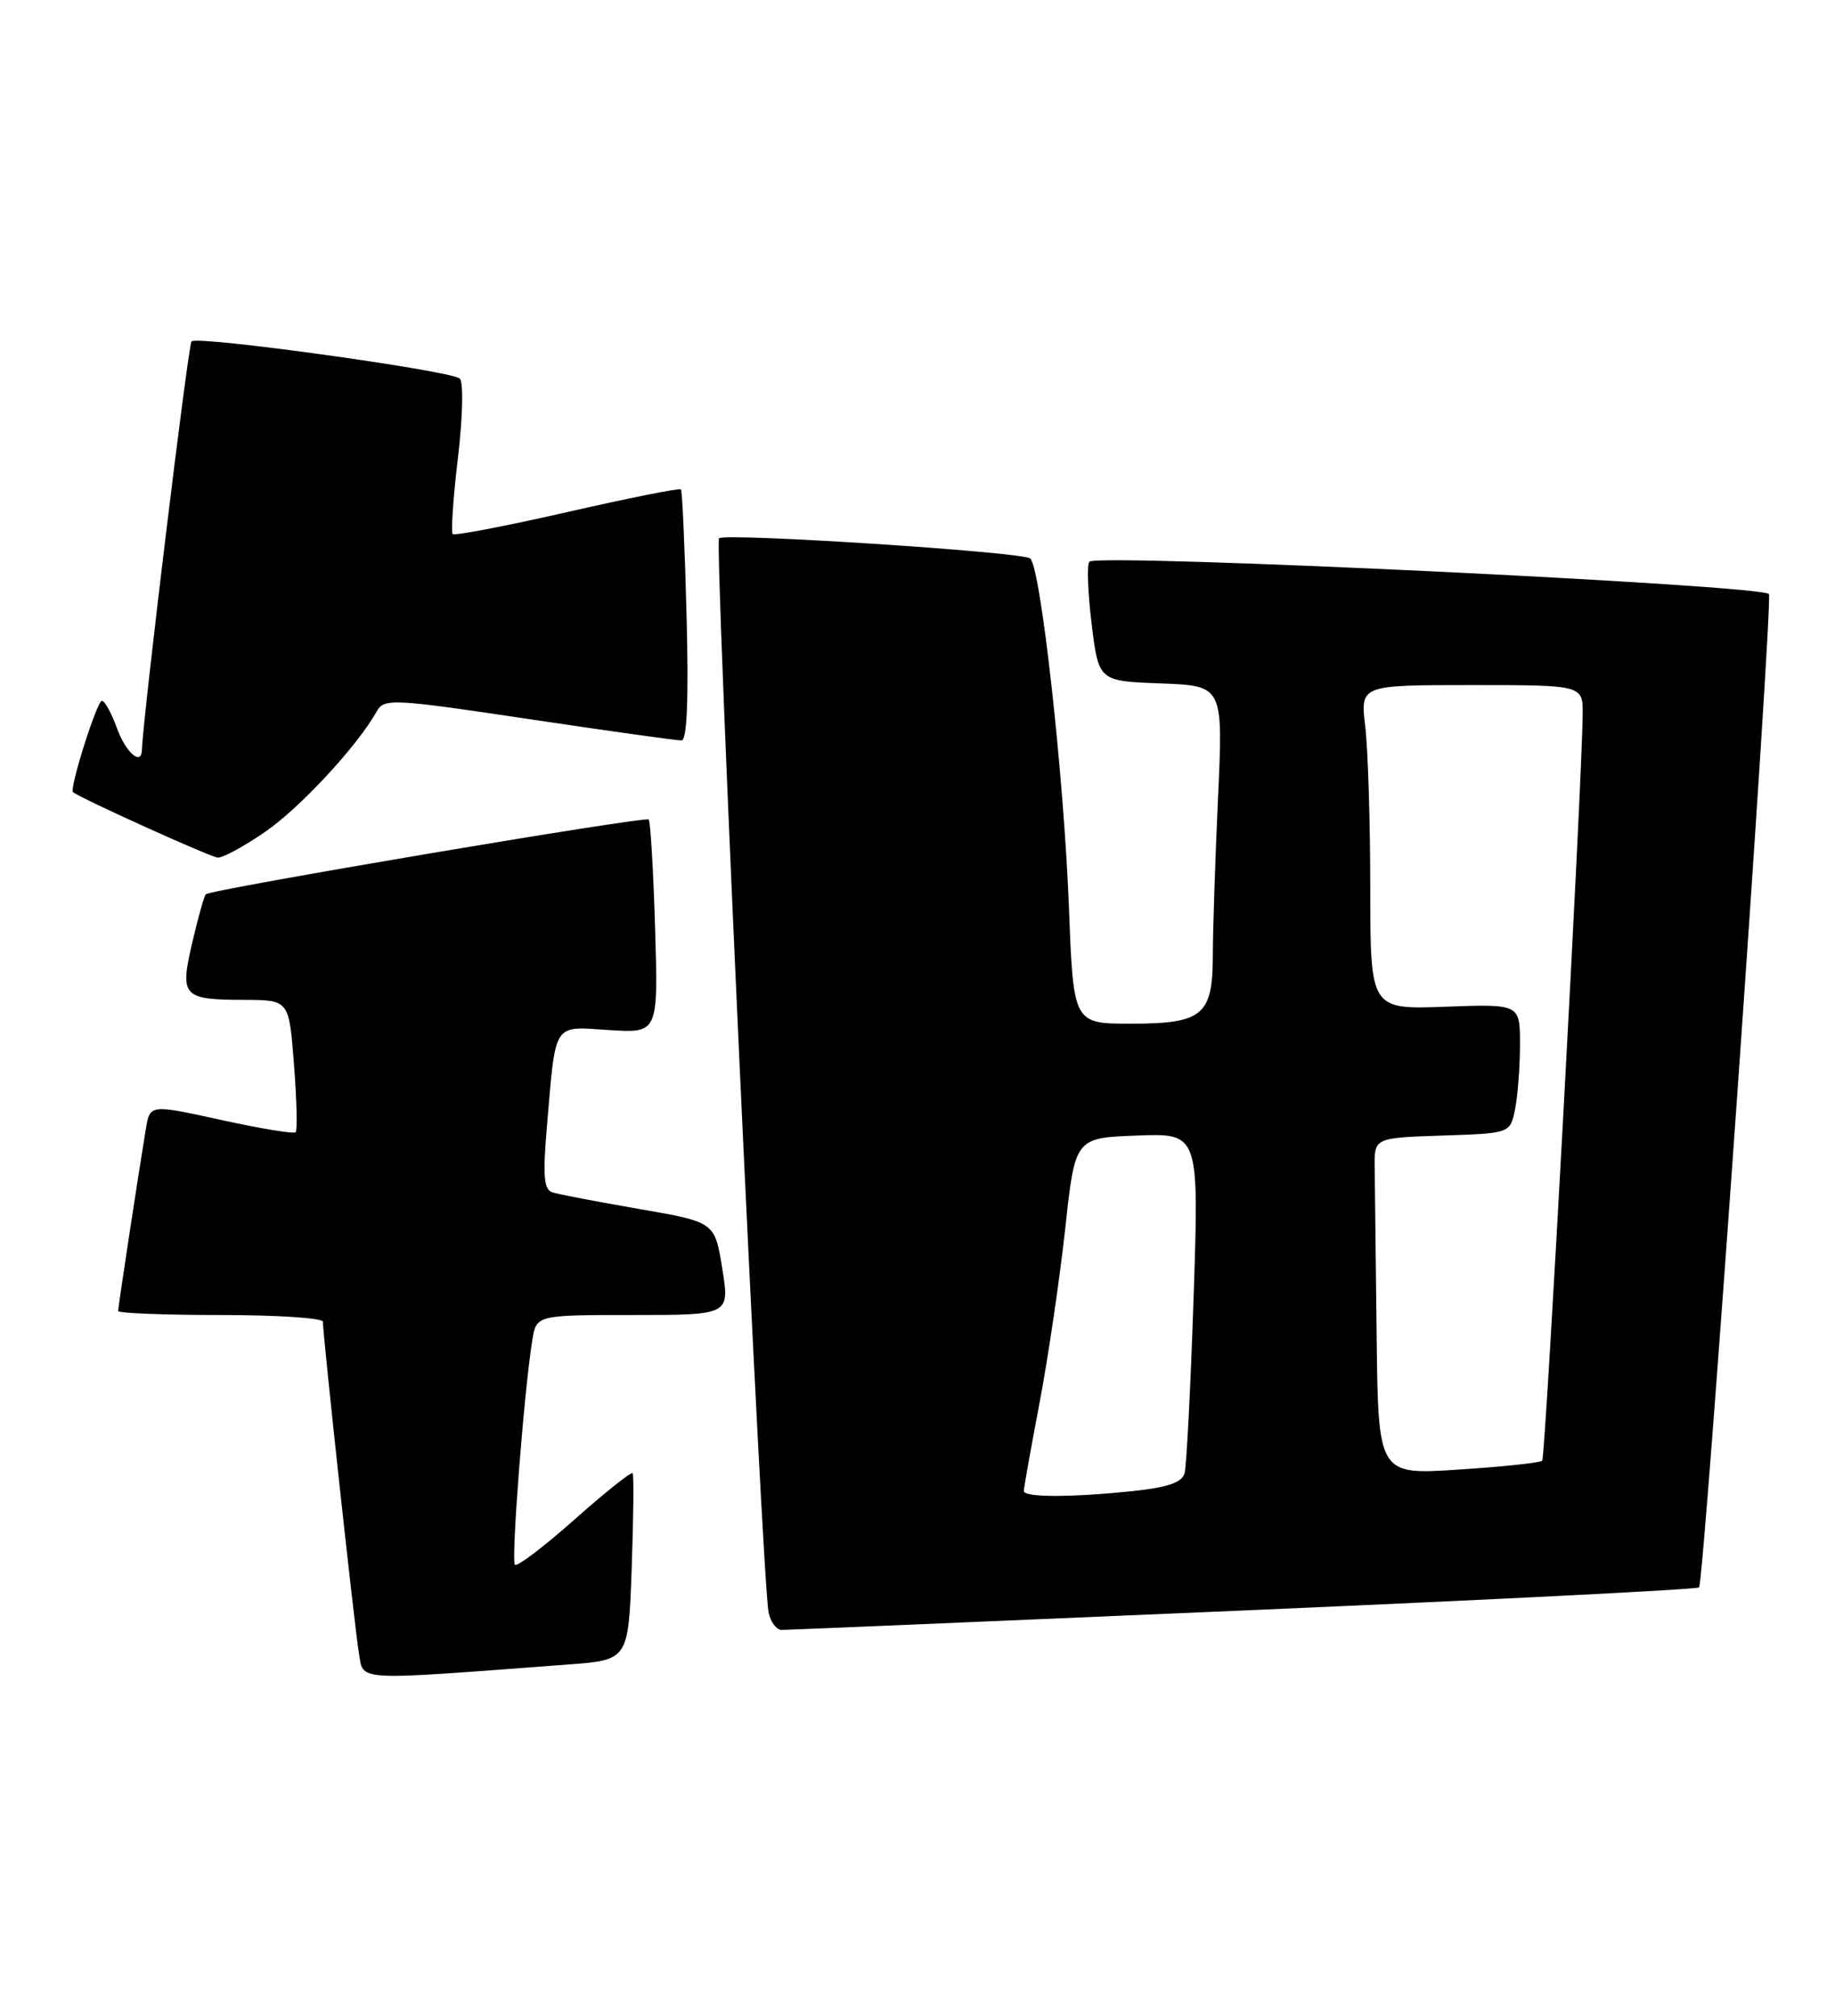 <?xml version="1.0" encoding="UTF-8" standalone="no"?>
<!DOCTYPE svg PUBLIC "-//W3C//DTD SVG 1.1//EN" "http://www.w3.org/Graphics/SVG/1.1/DTD/svg11.dtd" >
<svg xmlns="http://www.w3.org/2000/svg" xmlns:xlink="http://www.w3.org/1999/xlink" version="1.1" viewBox="0 0 233 256">
 <g >
 <path fill="currentColor"
d=" M 72.15 211.38 C 79.79 210.81 79.79 210.81 80.21 199.16 C 80.44 192.74 80.49 187.32 80.33 187.09 C 80.16 186.87 76.85 189.51 72.96 192.96 C 69.08 196.41 65.67 199.00 65.38 198.72 C 64.88 198.22 66.52 176.89 67.58 170.25 C 68.09 167.00 68.09 167.00 80.37 167.00 C 92.66 167.00 92.66 167.00 91.71 161.10 C 90.76 155.19 90.76 155.19 81.13 153.53 C 75.83 152.61 70.89 151.67 70.13 151.42 C 69.06 151.07 68.91 149.33 69.43 143.24 C 70.59 129.59 70.11 130.35 77.32 130.81 C 83.58 131.21 83.58 131.21 83.18 117.85 C 82.96 110.51 82.59 104.30 82.37 104.07 C 81.96 103.63 26.81 112.94 26.13 113.57 C 25.93 113.76 25.16 116.50 24.42 119.67 C 22.81 126.58 23.16 126.96 31.10 126.98 C 36.70 127.00 36.70 127.00 37.33 135.18 C 37.68 139.68 37.77 143.56 37.54 143.79 C 37.31 144.02 33.05 143.32 28.08 142.23 C 19.04 140.24 19.04 140.24 18.52 143.37 C 17.58 149.04 15.00 165.97 15.00 166.49 C 15.00 166.77 20.85 167.00 28.00 167.00 C 35.15 167.00 41.00 167.38 41.00 167.85 C 41.00 169.61 45.02 206.64 45.56 209.85 C 46.19 213.56 44.46 213.46 72.15 211.38 Z  M 157.89 204.52 C 189.45 203.16 215.49 201.85 215.74 201.59 C 216.38 200.95 225.12 76.77 224.61 75.45 C 224.18 74.30 139.41 70.25 138.33 71.33 C 137.99 71.67 138.12 75.22 138.61 79.22 C 139.50 86.50 139.50 86.50 147.40 86.79 C 155.31 87.09 155.31 87.09 154.66 101.29 C 154.30 109.11 154.01 118.06 154.00 121.18 C 154.00 128.96 152.77 130.00 143.57 130.00 C 136.29 130.00 136.29 130.00 135.73 115.25 C 135.08 98.40 132.12 71.79 130.79 70.91 C 129.52 70.07 92.02 67.65 91.30 68.36 C 90.70 68.97 96.77 200.66 97.59 204.75 C 97.84 205.99 98.59 207.00 99.27 206.99 C 99.95 206.99 126.33 205.88 157.89 204.52 Z  M 33.64 105.66 C 38.08 102.61 45.36 94.76 47.82 90.37 C 48.77 88.67 49.70 88.71 67.16 91.32 C 77.25 92.83 85.97 94.05 86.54 94.03 C 87.24 94.01 87.45 88.78 87.18 78.25 C 86.96 69.59 86.63 62.34 86.46 62.15 C 86.28 61.96 79.79 63.26 72.03 65.03 C 64.27 66.80 57.72 68.06 57.48 67.82 C 57.25 67.58 57.54 63.21 58.15 58.11 C 58.77 52.86 58.86 48.51 58.37 48.07 C 57.25 47.07 25.06 42.61 24.32 43.35 C 23.89 43.77 18.13 91.31 18.02 95.25 C 17.96 97.31 15.98 95.58 14.86 92.50 C 14.17 90.58 13.30 89.00 12.94 89.00 C 12.31 89.00 8.79 100.14 9.27 100.59 C 9.99 101.28 26.69 108.84 27.64 108.91 C 28.27 108.96 30.97 107.50 33.64 105.66 Z  M 130.00 189.34 C 130.00 188.98 130.90 183.92 132.01 178.09 C 133.11 172.27 134.57 162.32 135.26 156.00 C 136.51 144.50 136.51 144.50 144.38 144.21 C 152.25 143.91 152.25 143.91 151.56 164.71 C 151.18 176.14 150.66 186.22 150.41 187.11 C 150.08 188.27 148.23 188.90 143.83 189.36 C 135.94 190.18 130.00 190.18 130.00 189.34 Z  M 174.80 169.65 C 174.69 159.94 174.58 150.31 174.55 148.25 C 174.50 144.50 174.50 144.50 183.13 144.21 C 191.76 143.93 191.76 143.93 192.38 140.84 C 192.72 139.14 193.00 135.44 193.00 132.62 C 193.00 127.50 193.00 127.50 183.50 127.85 C 174.00 128.19 174.00 128.19 173.99 112.85 C 173.99 104.41 173.70 95.14 173.35 92.25 C 172.72 87.00 172.72 87.00 186.86 87.00 C 201.00 87.00 201.00 87.00 200.96 90.75 C 200.88 99.57 196.24 185.10 195.82 185.51 C 195.57 185.76 190.78 186.27 185.18 186.63 C 175.00 187.30 175.00 187.30 174.80 169.65 Z "/>
</g>
</svg>